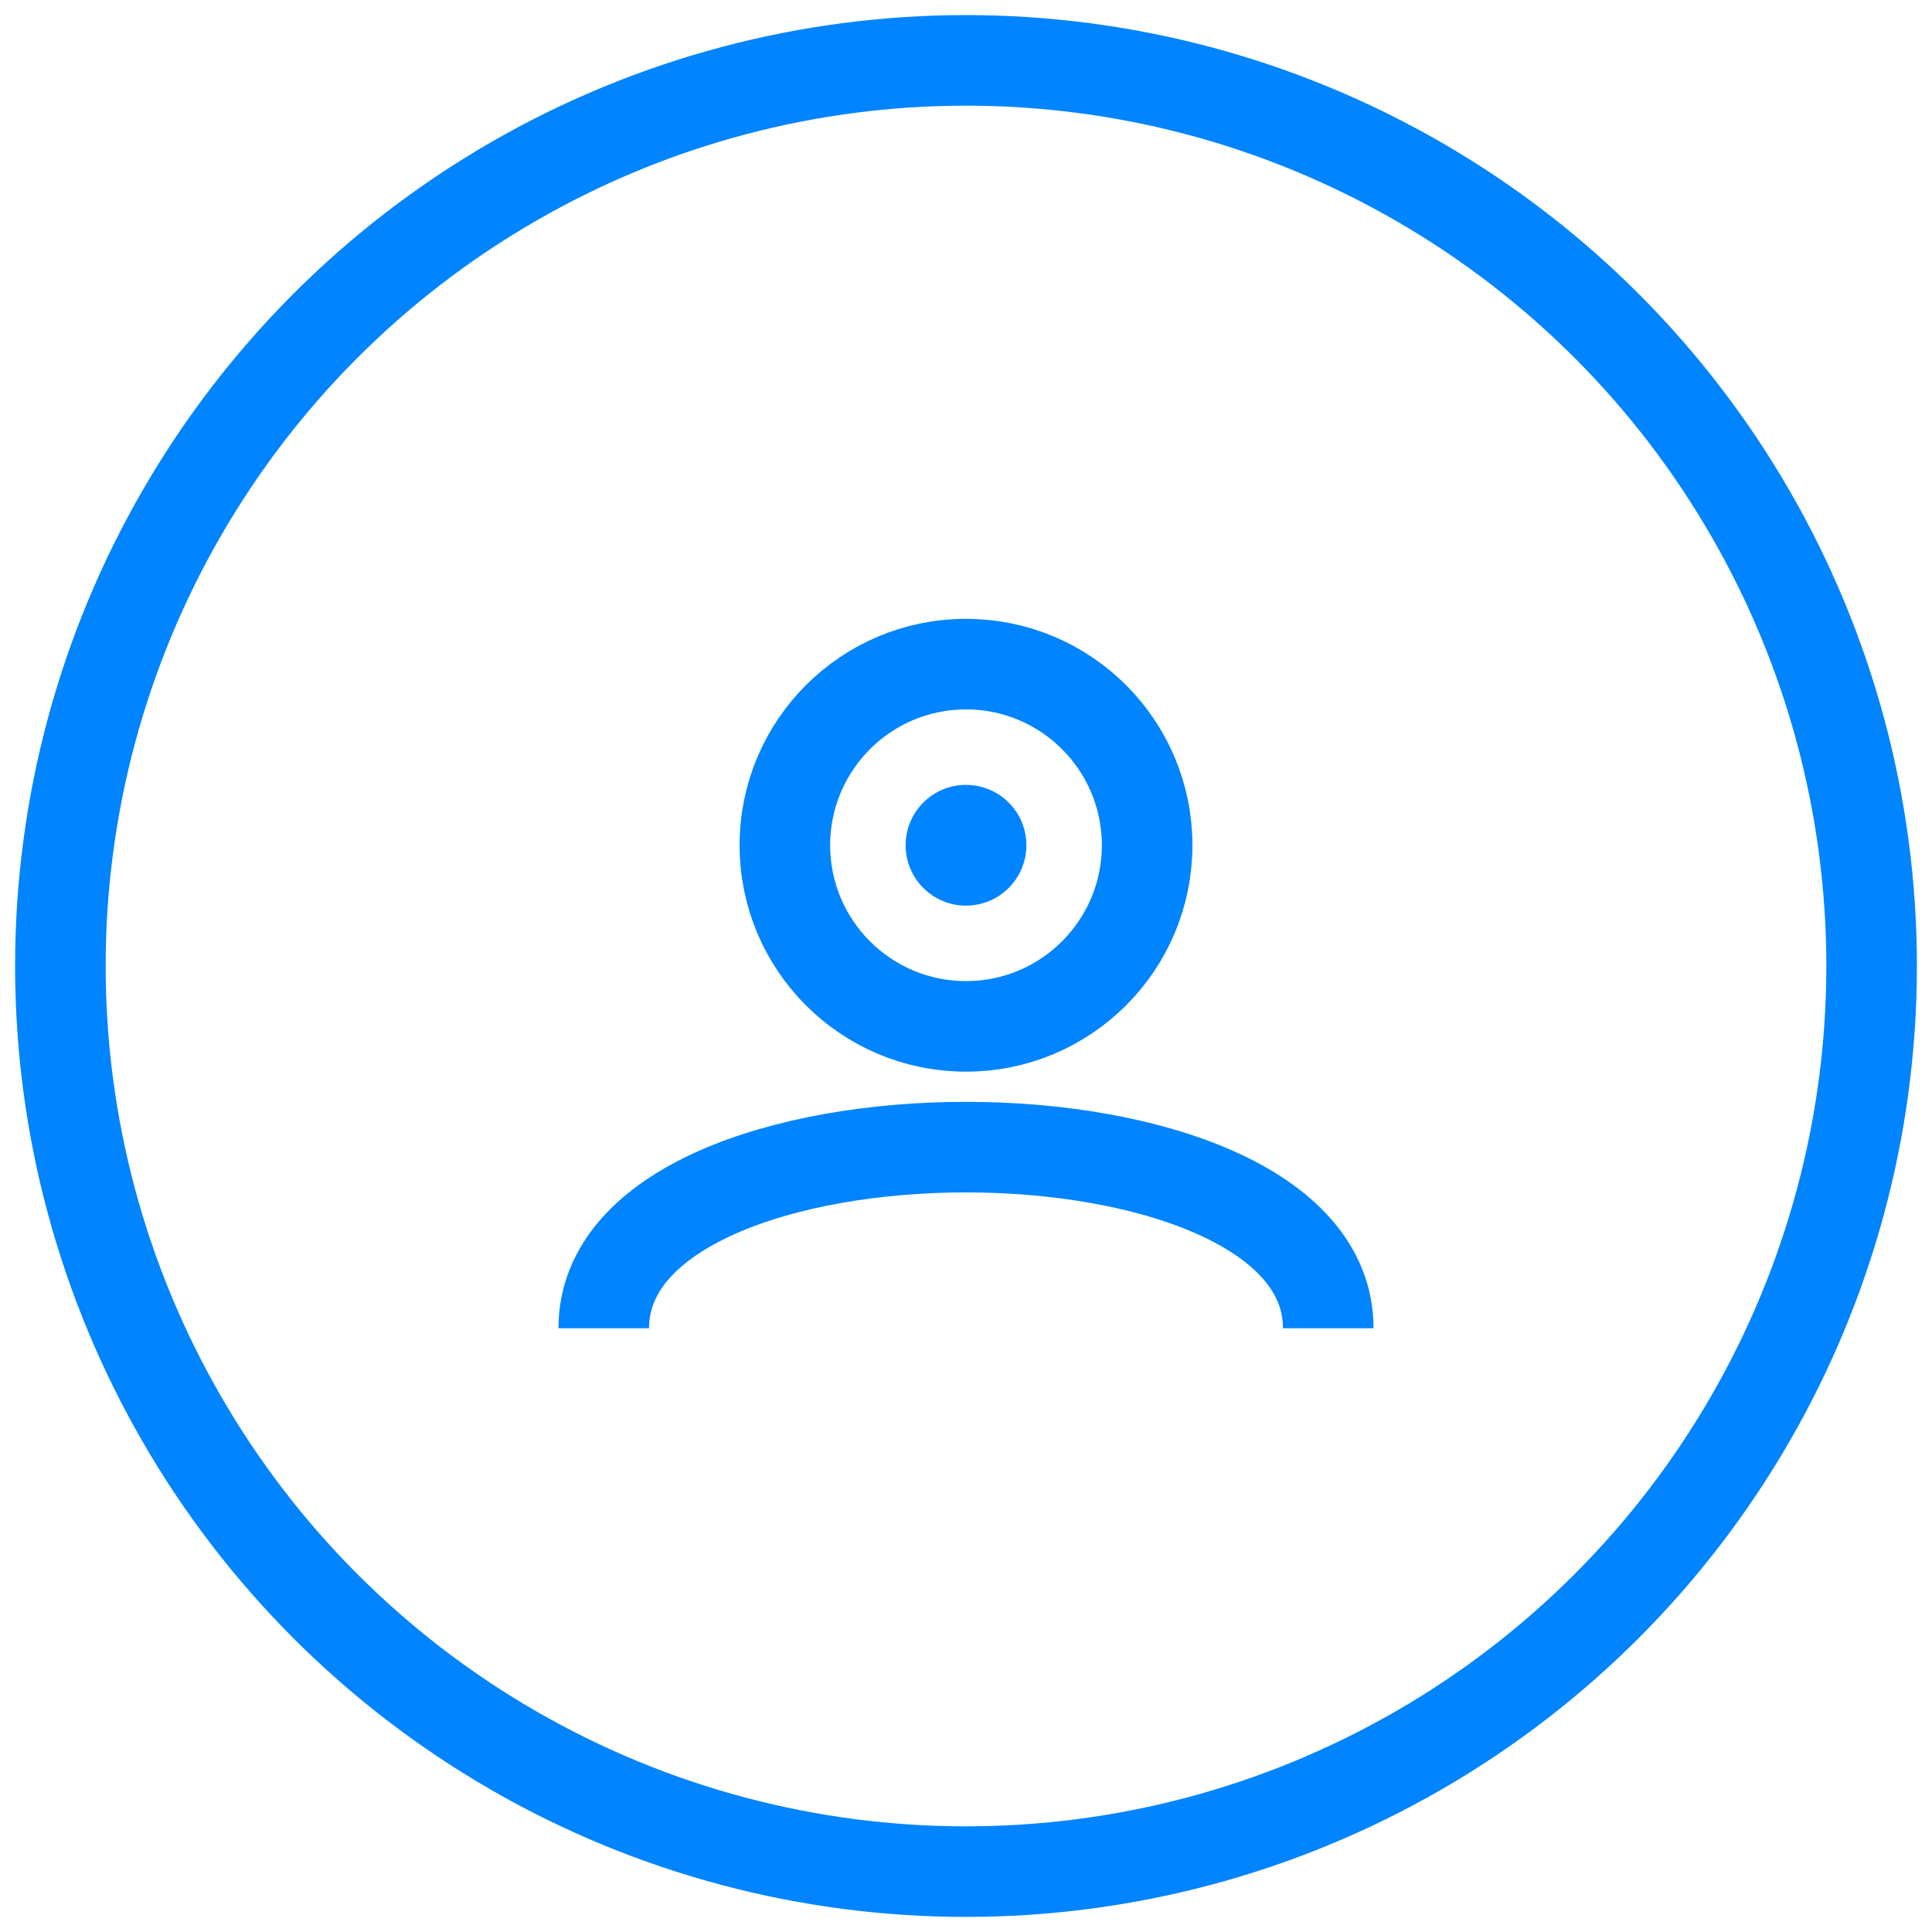 <svg width="64" height="64" viewBox="0 0 64 64" fill="none" xmlns="http://www.w3.org/2000/svg">
  <circle cx="32" cy="32" r="30" stroke="#0084ff" stroke-width="3"/>
  <path d="M20 44C20 36 44 36 44 44" stroke="#0084ff" stroke-width="3" fill="none"/>
  <circle cx="32" cy="28" r="6" stroke="#0084ff" stroke-width="3" fill="none"/>
  <circle cx="32" cy="28" r="2" fill="#0084ff"/>
</svg>